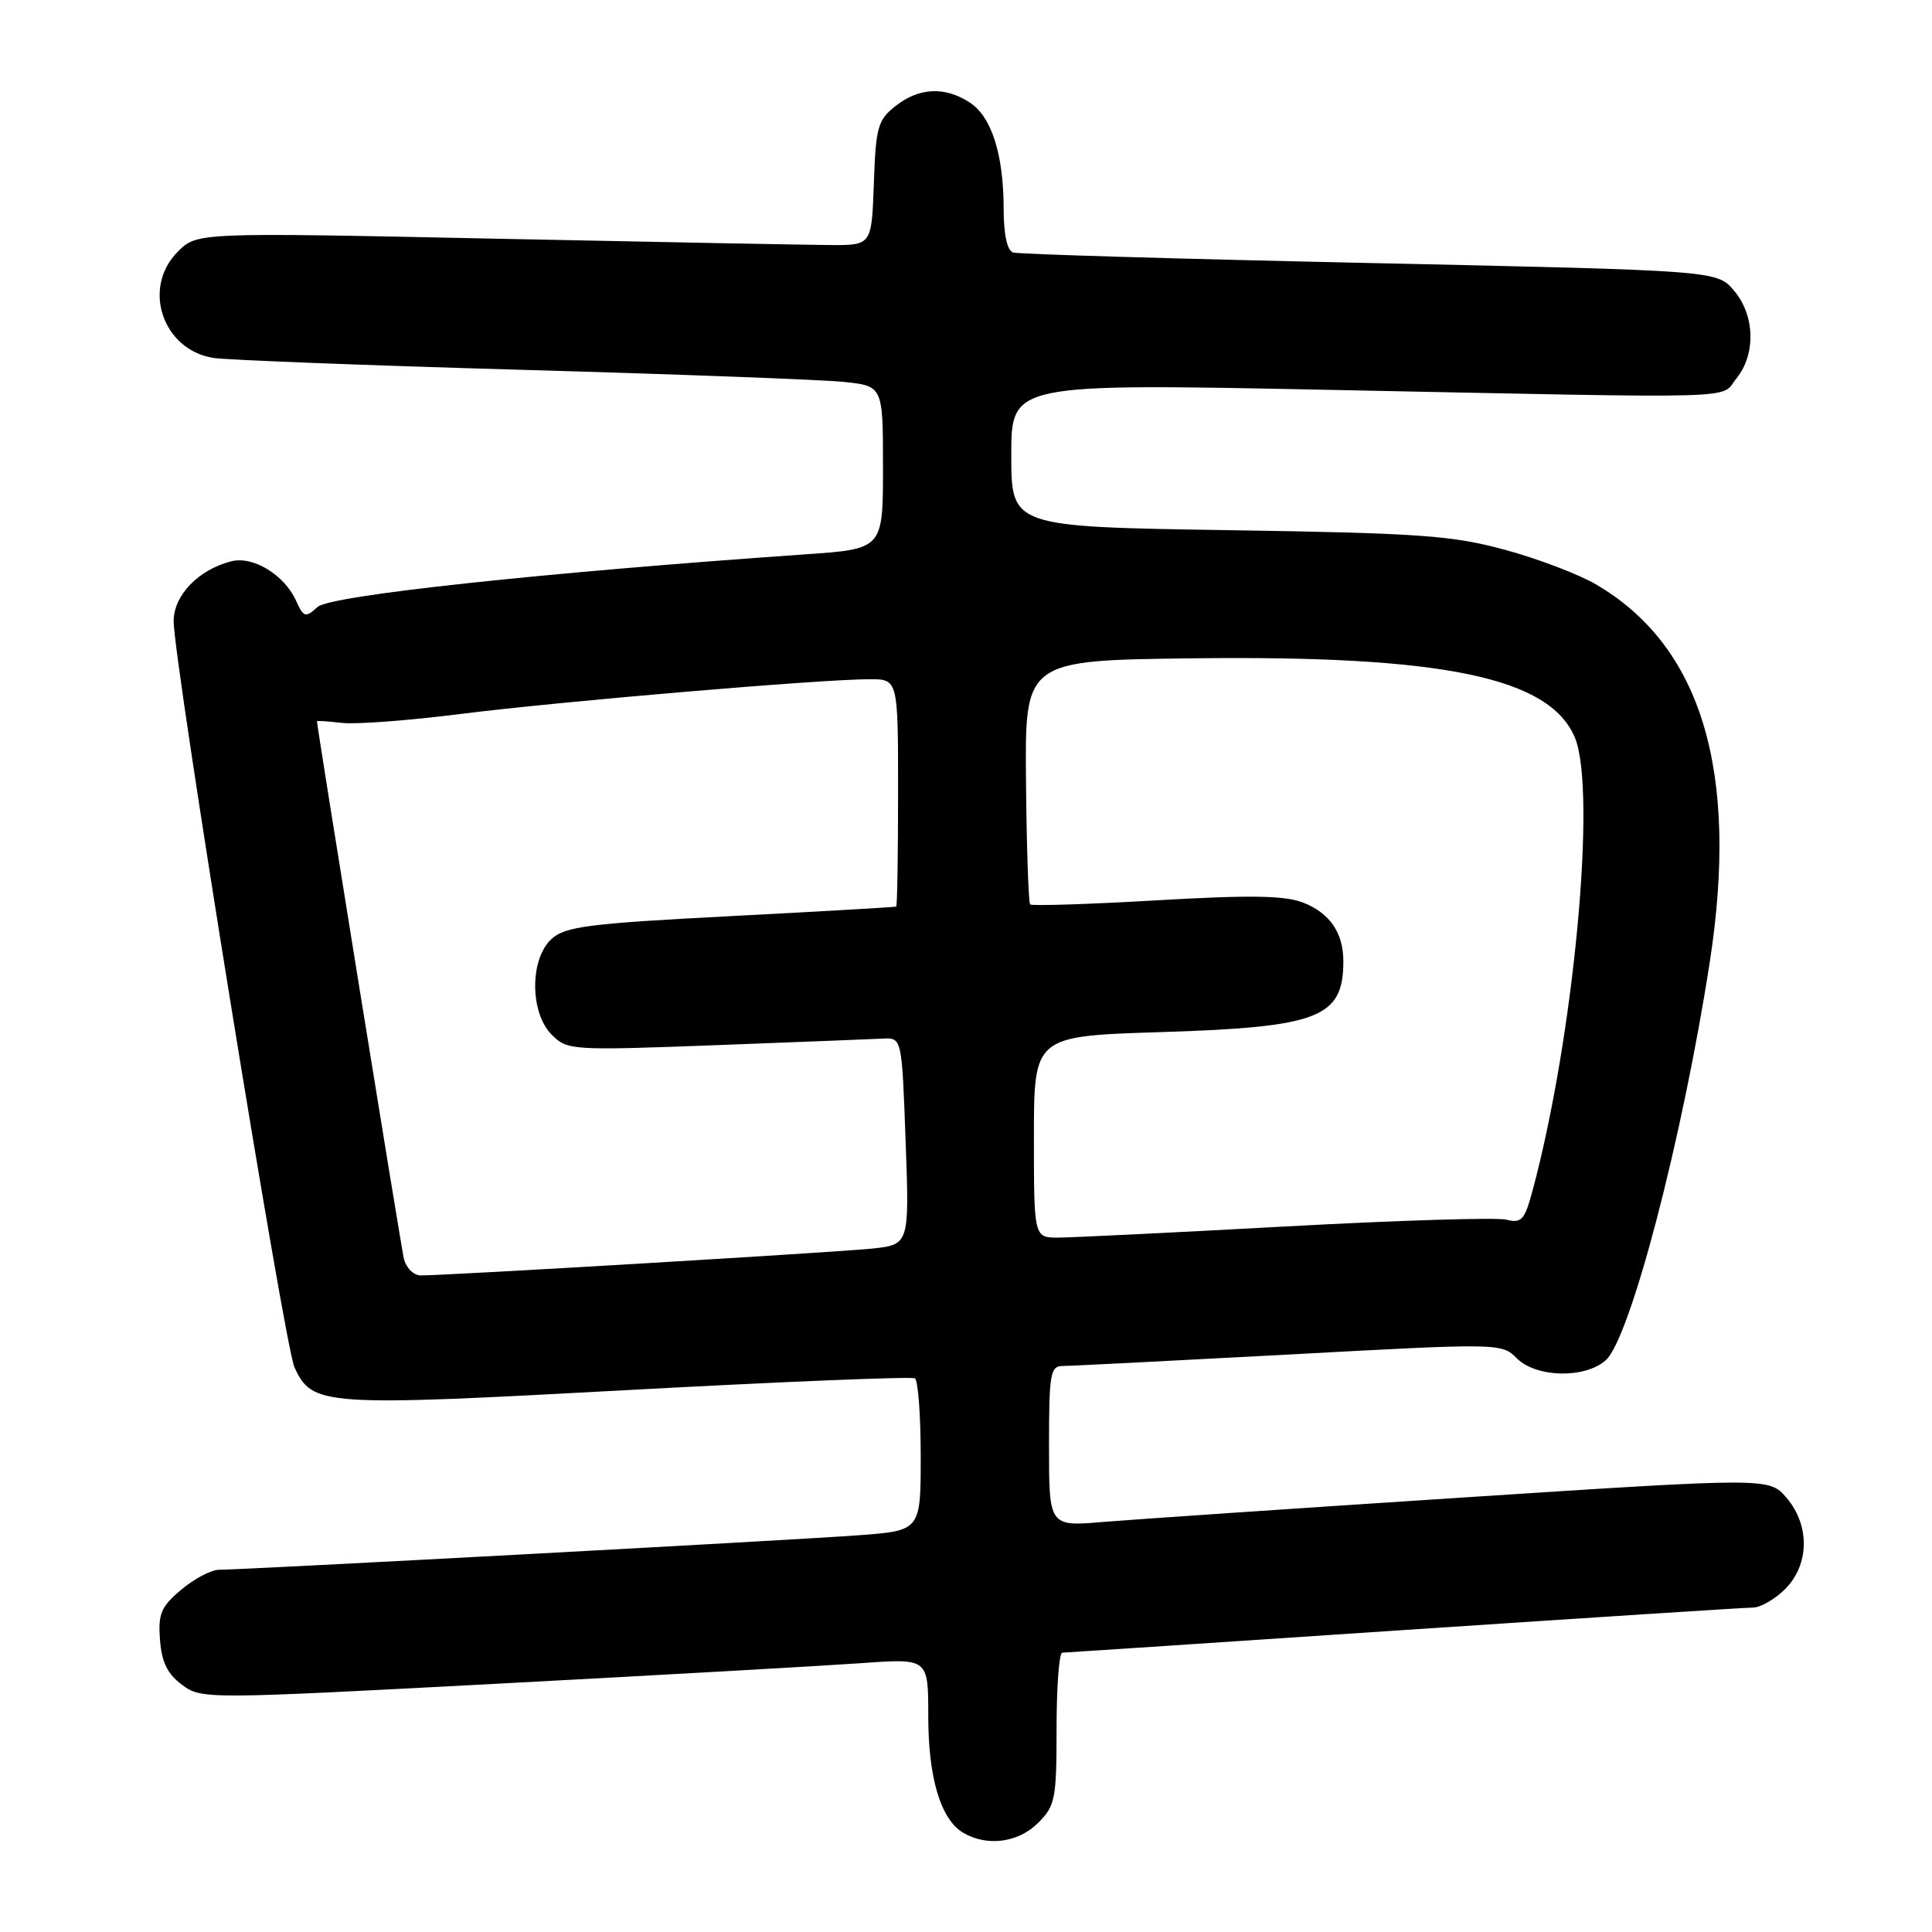 <?xml version="1.0" encoding="UTF-8" standalone="no"?>
<!DOCTYPE svg PUBLIC "-//W3C//DTD SVG 1.1//EN" "http://www.w3.org/Graphics/SVG/1.1/DTD/svg11.dtd" >
<svg xmlns="http://www.w3.org/2000/svg" xmlns:xlink="http://www.w3.org/1999/xlink" version="1.1" viewBox="0 0 256 256">
 <g >
 <path fill="currentColor"
d=" M 137.55 241.55 C 139.83 239.27 140.00 238.38 140.00 229.05 C 140.00 223.52 140.34 218.99 140.75 218.99 C 141.16 218.98 161.52 217.63 186.00 215.99 C 210.48 214.36 231.31 213.01 232.30 213.01 C 233.28 213.00 235.20 211.90 236.55 210.55 C 239.77 207.32 239.84 202.09 236.71 198.45 C 234.42 195.79 234.42 195.79 193.96 198.42 C 171.71 199.87 150.24 201.33 146.25 201.66 C 139.00 202.28 139.00 202.28 139.00 191.64 C 139.00 182.02 139.17 181.00 140.82 181.00 C 141.82 181.00 155.31 180.31 170.80 179.48 C 198.75 177.96 198.97 177.97 200.98 179.98 C 203.55 182.55 209.98 182.70 212.76 180.25 C 216.00 177.40 222.94 150.84 226.55 127.50 C 230.46 102.22 225.47 85.63 211.50 77.45 C 209.20 76.10 203.77 74.03 199.41 72.85 C 192.41 70.95 188.18 70.64 162.75 70.25 C 134.00 69.80 134.00 69.80 134.00 60.30 C 134.00 50.81 134.00 50.81 175.75 51.65 C 232.50 52.80 227.83 52.93 230.09 50.14 C 232.69 46.92 232.54 41.74 229.74 38.48 C 227.48 35.85 227.48 35.85 181.49 34.85 C 156.19 34.31 134.94 33.68 134.25 33.46 C 133.46 33.21 133.00 31.12 132.99 27.78 C 132.99 20.49 131.41 15.50 128.52 13.60 C 125.21 11.43 121.79 11.59 118.67 14.04 C 116.31 15.90 116.05 16.82 115.79 24.29 C 115.50 32.50 115.50 32.50 110.00 32.47 C 106.97 32.45 86.86 32.07 65.31 31.62 C 26.11 30.80 26.11 30.80 23.56 33.35 C 18.77 38.14 21.54 46.37 28.29 47.43 C 30.06 47.70 48.38 48.41 69.00 49.00 C 89.62 49.58 108.86 50.31 111.75 50.60 C 117.00 51.14 117.00 51.14 117.00 61.94 C 117.00 72.74 117.00 72.74 106.75 73.45 C 71.86 75.88 43.76 78.90 42.09 80.42 C 40.46 81.89 40.24 81.83 39.21 79.56 C 37.66 76.16 33.53 73.65 30.67 74.37 C 26.30 75.47 23.00 78.89 23.01 82.32 C 23.03 87.73 37.70 178.34 39.02 181.18 C 41.39 186.30 42.70 186.39 83.19 184.19 C 103.69 183.08 120.81 182.38 121.23 182.64 C 121.65 182.90 122.00 187.55 122.00 192.97 C 122.00 202.82 122.00 202.82 113.75 203.43 C 105.10 204.08 32.30 208.00 29.04 208.00 C 28.00 208.00 25.75 209.18 24.03 210.63 C 21.33 212.90 20.94 213.82 21.20 217.28 C 21.42 220.24 22.19 221.81 24.11 223.24 C 26.70 225.16 27.10 225.16 66.11 223.09 C 87.77 221.94 109.44 220.71 114.25 220.37 C 123.00 219.74 123.00 219.74 123.00 227.40 C 123.00 235.62 124.66 241.12 127.66 242.87 C 130.82 244.71 134.93 244.16 137.55 241.55 Z  M 53.51 166.75 C 53.11 165.03 42.00 96.33 42.00 95.57 C 42.00 95.48 43.49 95.58 45.32 95.79 C 47.15 96.00 54.23 95.47 61.07 94.60 C 74.13 92.95 108.82 90.00 115.24 90.00 C 119.00 90.00 119.00 90.00 119.00 105.00 C 119.00 113.25 118.89 120.06 118.75 120.13 C 118.61 120.20 108.75 120.77 96.84 121.39 C 77.97 122.37 74.92 122.76 73.09 124.41 C 70.18 127.05 70.19 134.19 73.11 137.11 C 75.17 139.17 75.71 139.21 94.86 138.49 C 105.66 138.08 115.62 137.69 117.00 137.62 C 119.50 137.50 119.50 137.50 120.00 151.21 C 120.50 164.92 120.50 164.92 115.50 165.45 C 110.72 165.94 59.37 169.00 55.77 169.00 C 54.80 169.00 53.81 168.01 53.51 166.75 Z  M 137.00 150.65 C 137.00 137.29 137.00 137.29 153.82 136.76 C 174.80 136.10 178.00 134.86 178.00 127.35 C 178.00 123.60 176.19 120.97 172.67 119.60 C 170.25 118.65 165.64 118.58 153.21 119.30 C 144.25 119.82 136.73 120.06 136.50 119.84 C 136.28 119.61 136.03 112.24 135.95 103.46 C 135.80 87.50 135.80 87.50 158.10 87.23 C 191.22 86.83 205.31 89.75 208.67 97.71 C 211.61 104.70 208.55 137.46 203.05 157.84 C 202.02 161.66 201.60 162.12 199.59 161.61 C 198.33 161.30 185.20 161.70 170.40 162.51 C 155.61 163.32 142.04 163.98 140.25 163.99 C 137.00 164.00 137.00 164.00 137.00 150.65 Z "/>
</g>
</svg>